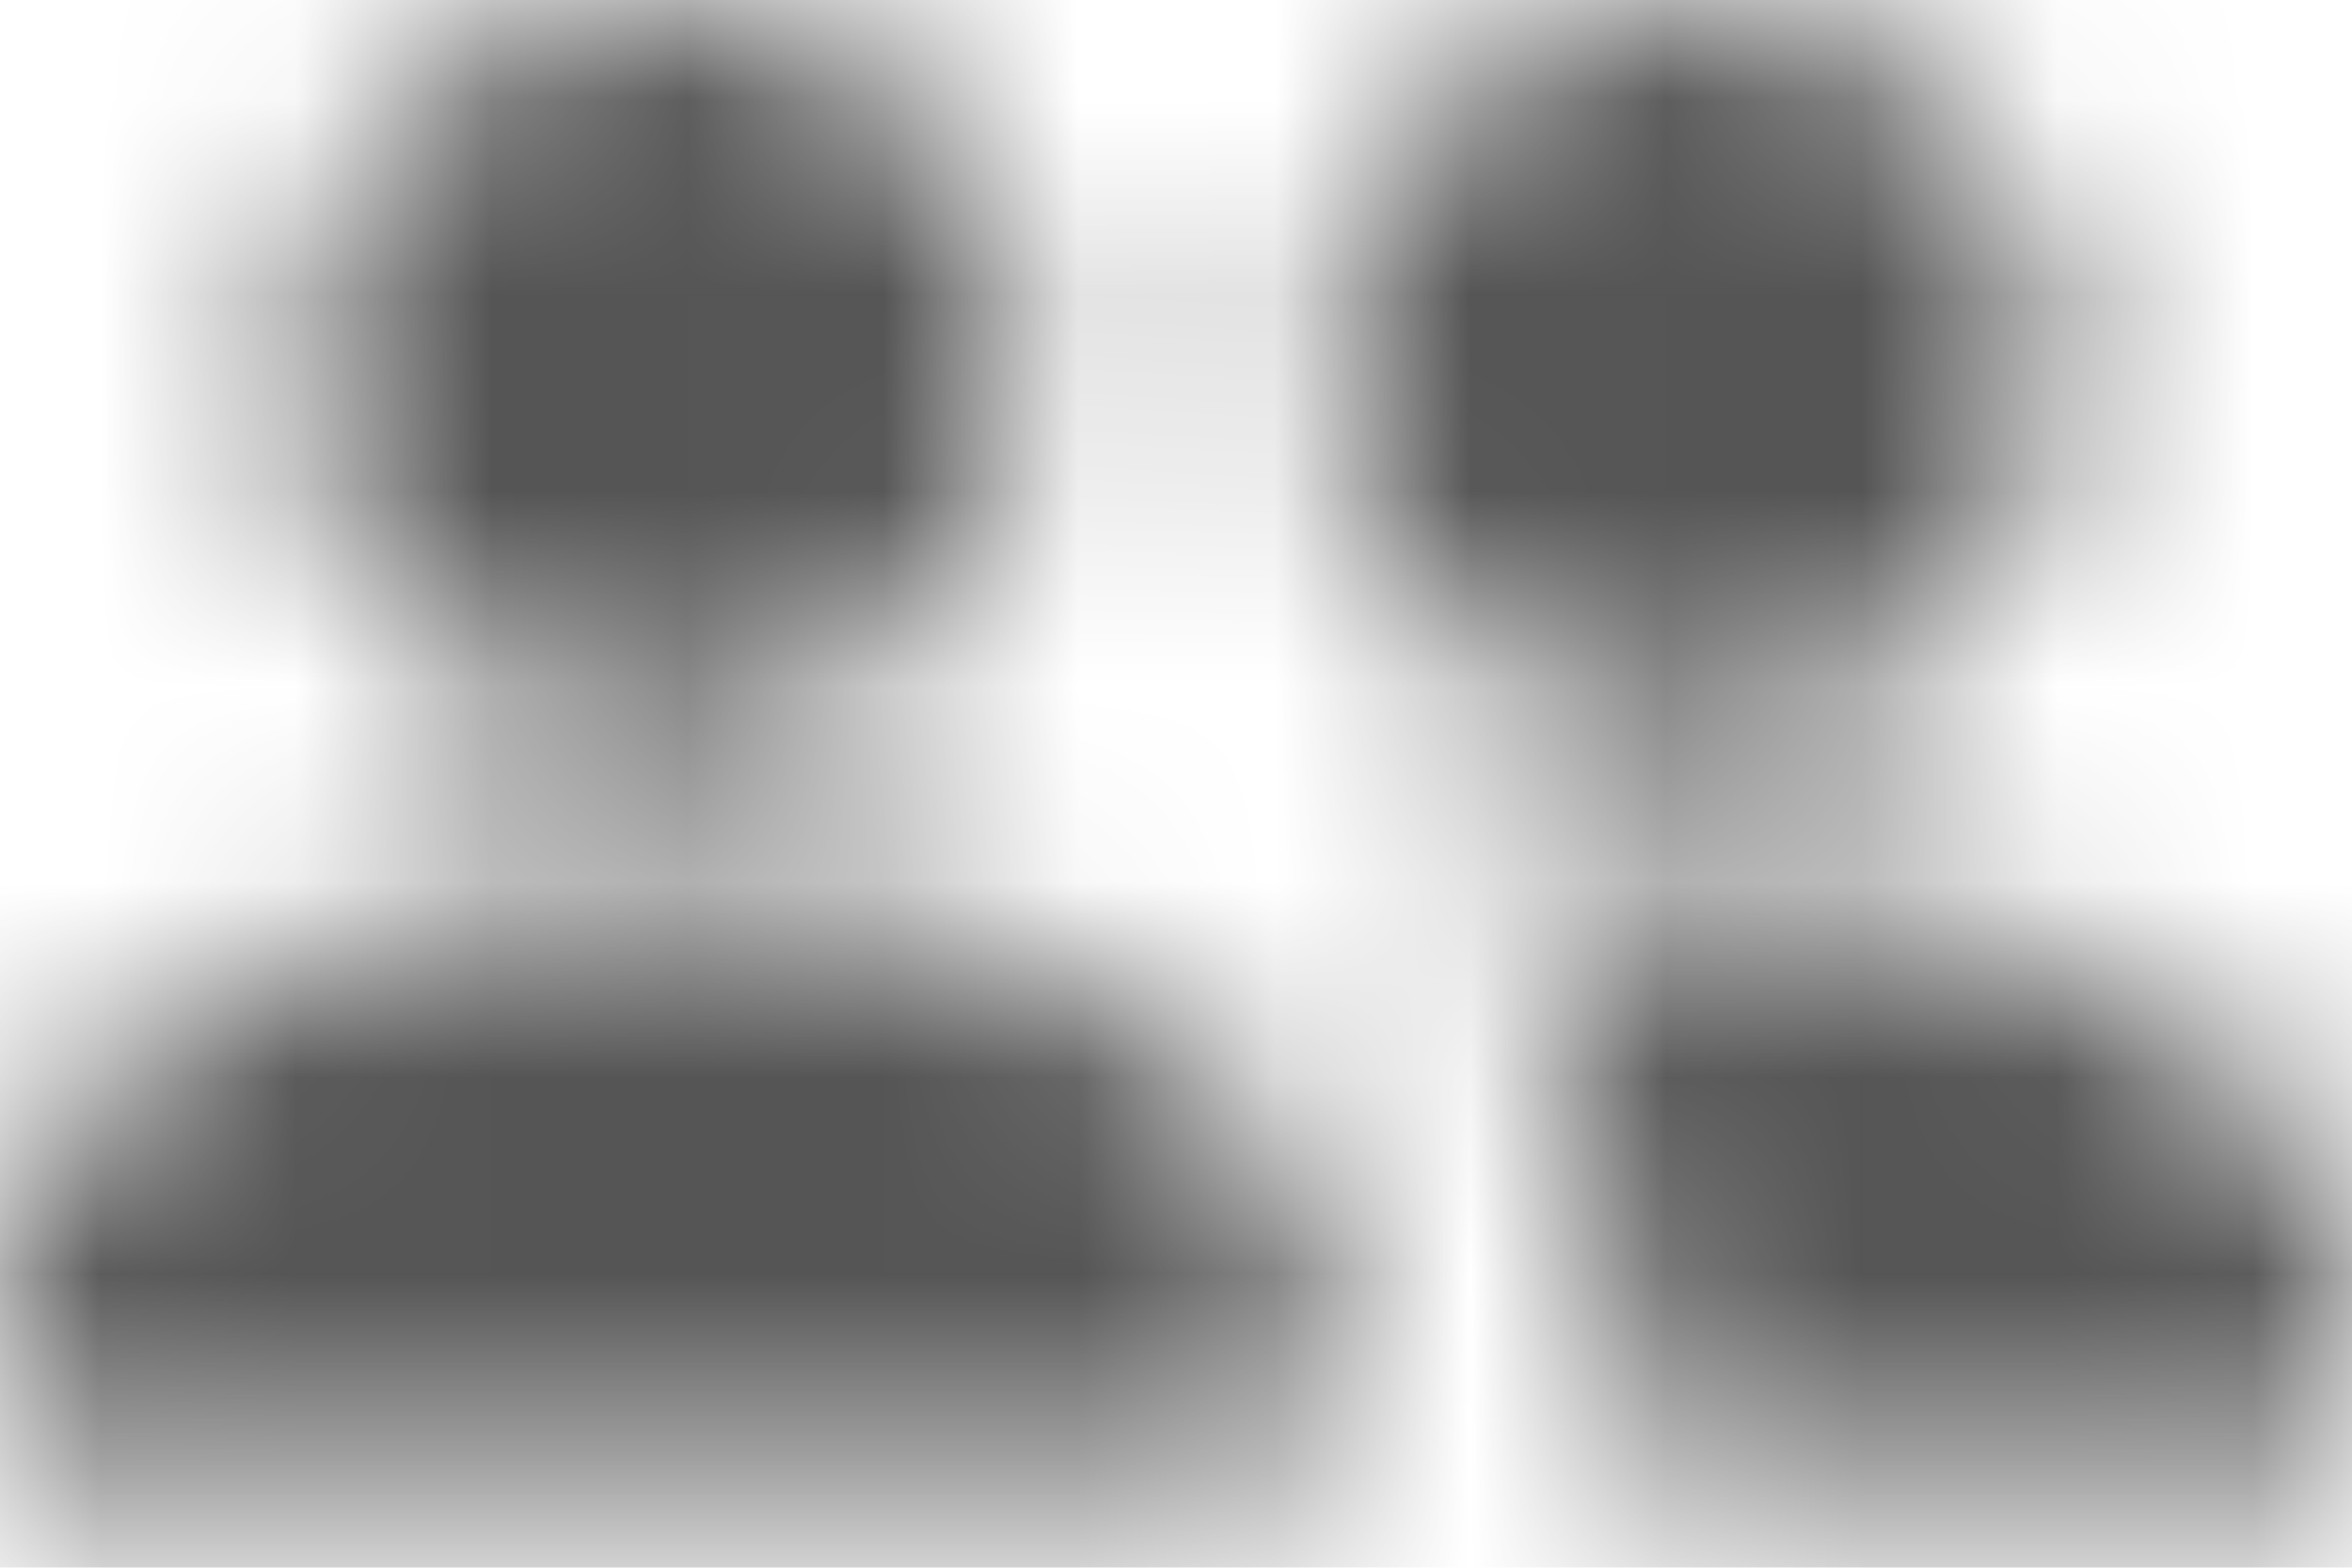 <?xml version="1.0" encoding="UTF-8"?>
<svg width="12px" height="8px" viewBox="0 0 12 8" version="1.1" xmlns="http://www.w3.org/2000/svg" xmlns:xlink="http://www.w3.org/1999/xlink">
    <!-- Generator: Sketch 56.2 (81672) - https://sketch.com -->
    <title>people-1-12px</title>
    <desc>Created with Sketch.</desc>
    <defs>
        <path d="M11.447,5.462 C11.801,5.743 12,6.174 12,6.627 L12,7.5 L8.25,7.5 L8.25,6.627 C8.25,5.877 7.969,5.182 7.486,4.642 C7.828,4.556 8.204,4.5 8.625,4.5 C9.964,4.5 10.904,5.031 11.447,5.462 Z M6.75,6.627 L6.75,7.5 L0,7.5 L0,6.627 C0,6.174 0.199,5.743 0.553,5.462 C1.096,5.031 2.036,4.5 3.375,4.5 C4.714,4.5 5.654,5.031 6.197,5.462 C6.551,5.743 6.75,6.174 6.75,6.627 Z M3.375,3.75 C2.339,3.75 1.5,2.911 1.5,1.875 C1.5,0.839 2.339,0 3.375,0 C4.411,0 5.25,0.839 5.25,1.875 C5.25,2.911 4.411,3.75 3.375,3.75 Z M8.625,3.75 C7.589,3.75 6.75,2.911 6.75,1.875 C6.75,0.839 7.589,0 8.625,0 C9.661,0 10.5,0.839 10.5,1.875 C10.5,2.911 9.661,3.75 8.625,3.75 Z" id="path-1"></path>
    </defs>
    <g id="Solo-Icons-Final" stroke="none" stroke-width="1" fill="none" fill-rule="evenodd">
        <g id="All-Nucleo-Icons" transform="translate(-173, -5148)">
            <g id="Solo/Nucleo/12px/people-1" transform="translate(173, 5148)">
                <g id="multiple">
                    <g id="Colour/Default-Colour">
                        <mask id="mask-2" fill="white">
                            <use xlink:href="#path-1"></use>
                        </mask>
                        <g id="Mask" fill-rule="nonzero"></g>
                        <g id="Colour/Vault-Text-Grey-(Default)" mask="url(#mask-2)" fill="#555555">
                            <g transform="translate(-18, -20.25)" id="Colour">
                                <rect x="0" y="0" width="48" height="48"></rect>
                            </g>
                        </g>
                    </g>
                </g>
            </g>
        </g>
    </g>
</svg>